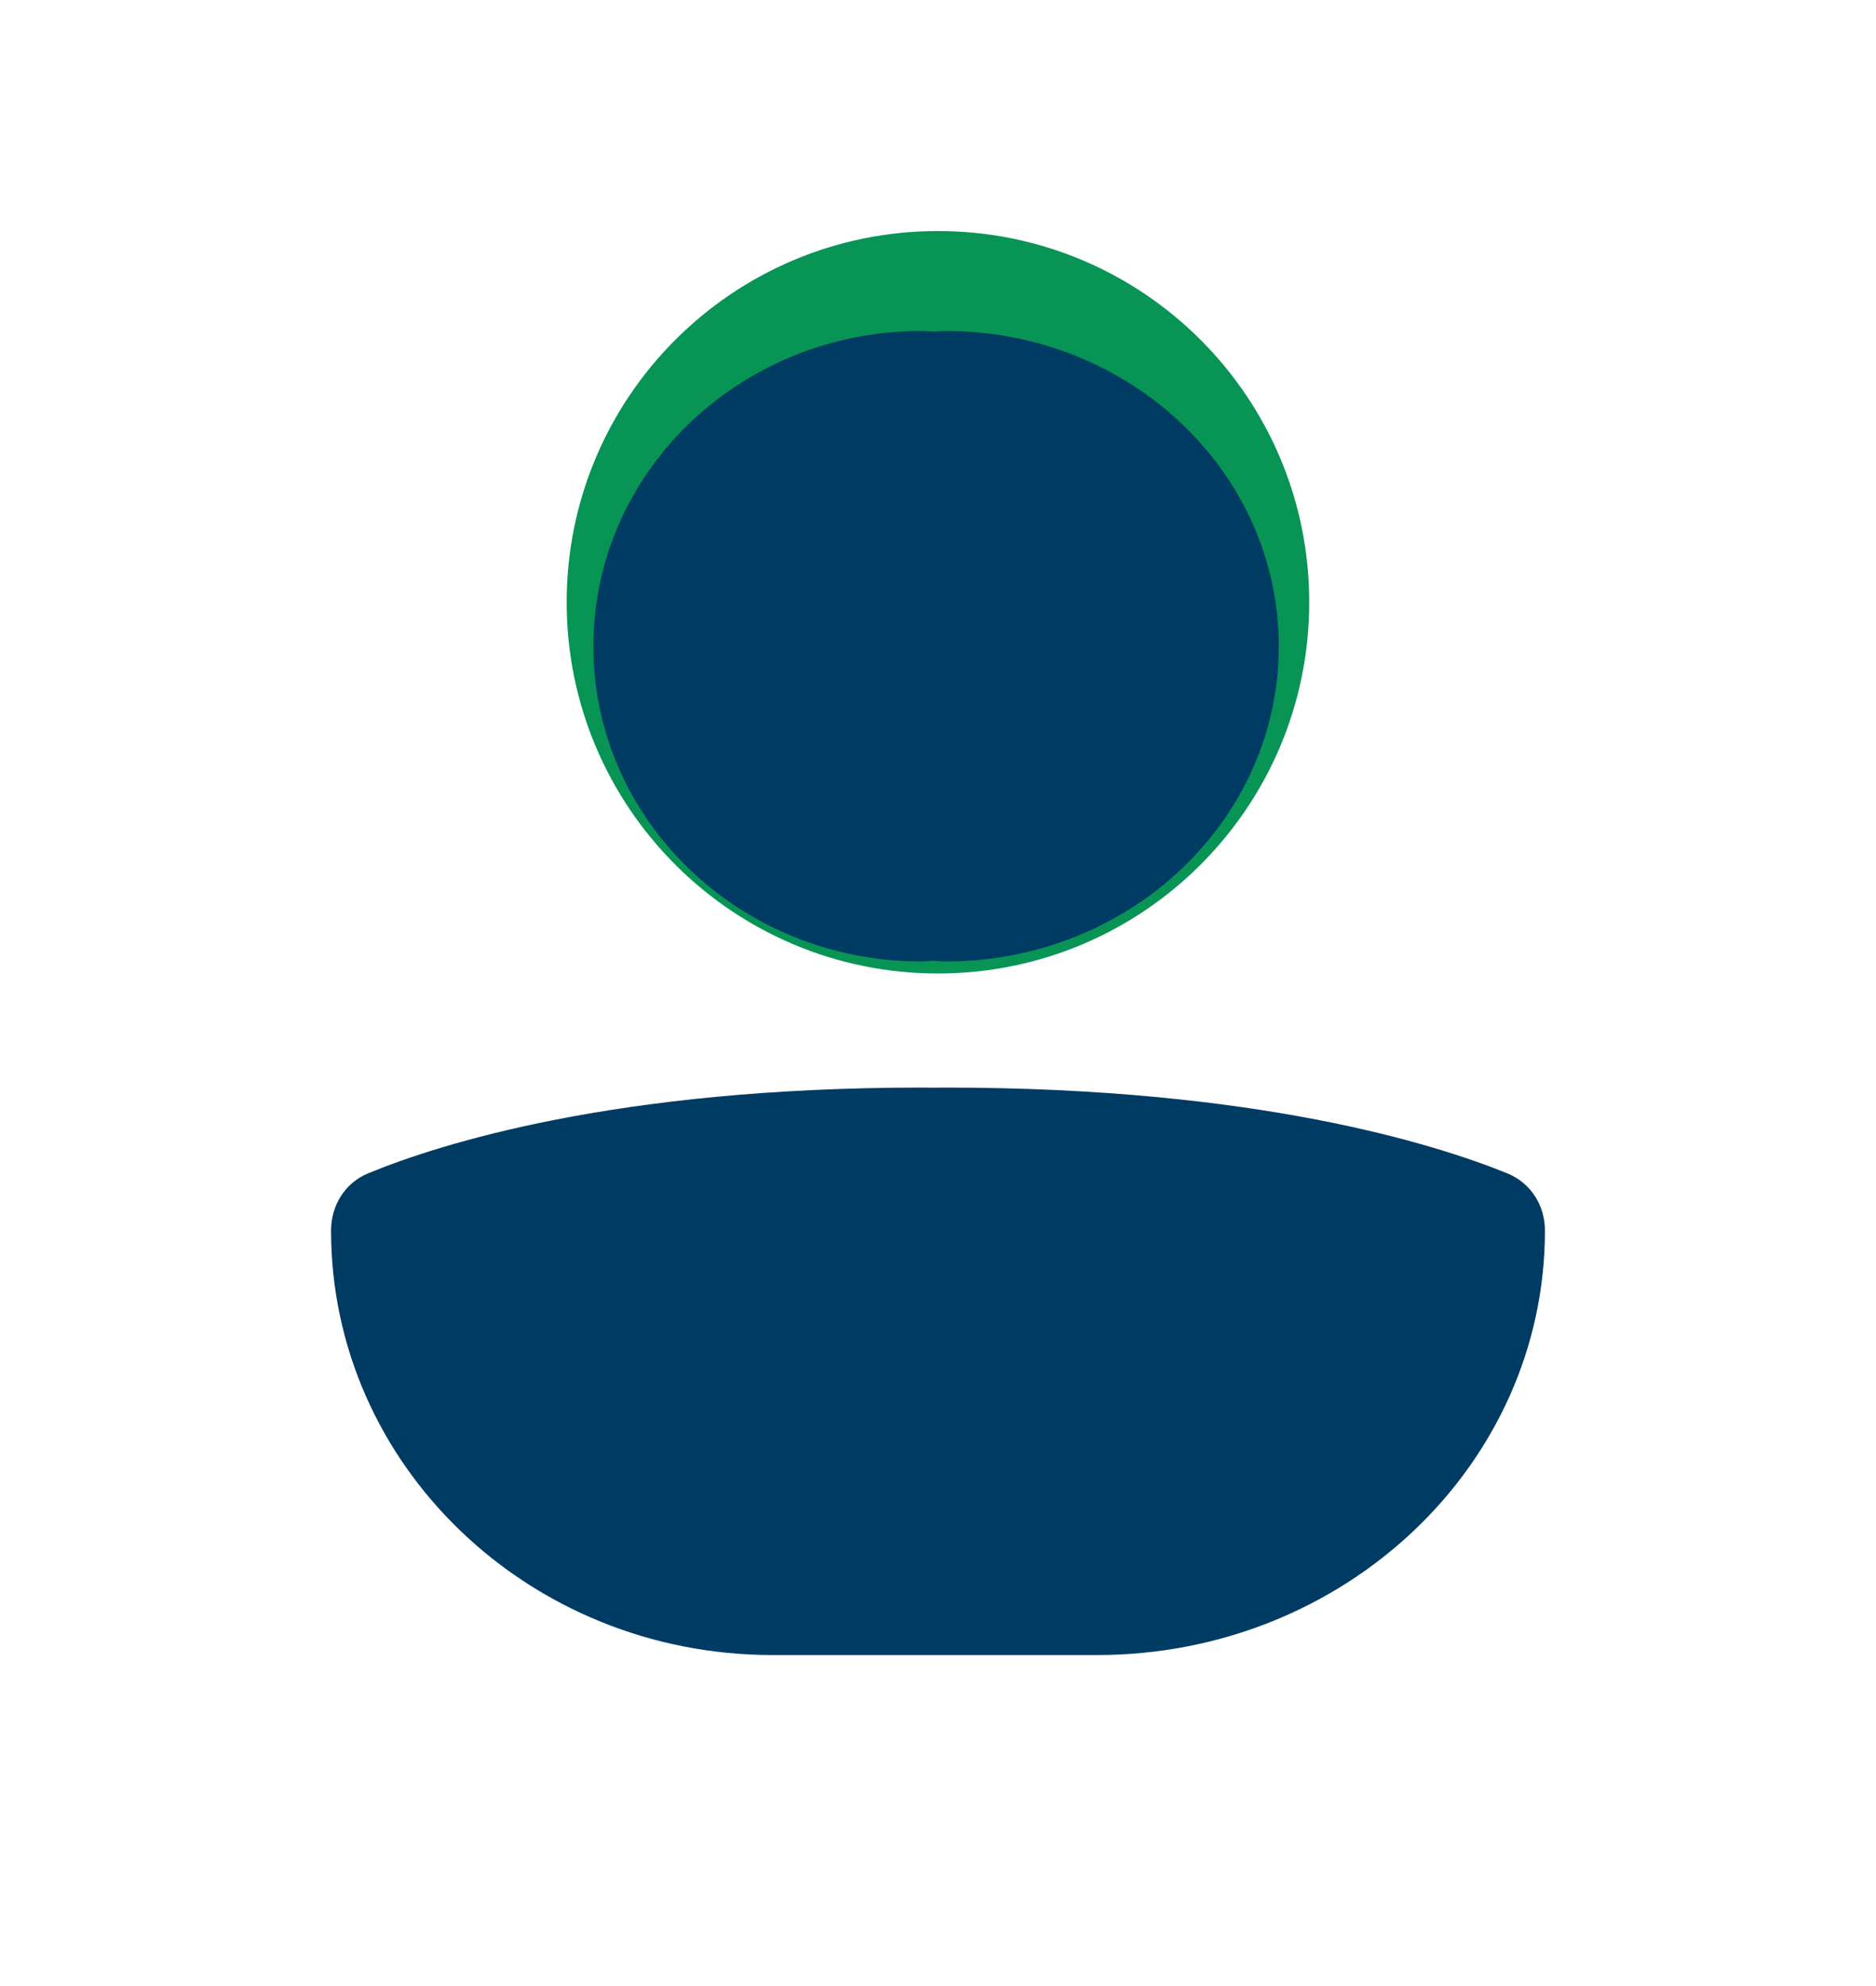 <svg width="17" height="18" viewBox="0 0 17 18" fill="#003B63" xmlns="http://www.w3.org/2000/svg">
<path d="M5.135 5.458C5.135 3.6 6.641 2.094 8.499 2.094C10.358 2.094 11.864 3.6 11.864 5.458C11.864 7.317 10.358 8.823 8.499 8.823C6.641 8.823 5.135 7.317 5.135 5.458Z" fill="#079455"/>
<path d="M8.572 9.857C11.38 9.857 13.003 10.368 13.658 10.634C13.876 10.723 14 10.929 14 11.153C14 13.278 12.183 15 9.941 15H7C4.791 15 3 13.278 3 11.153C3 10.929 3.122 10.723 3.336 10.634C3.982 10.368 5.58 9.857 8.348 9.857C8.385 9.857 8.422 9.858 8.458 9.858C8.496 9.858 8.534 9.857 8.572 9.857Z" fill="#003B63"/>
<path d="M8.572 3C10.237 3 11.588 4.279 11.588 5.857C11.588 7.435 10.237 8.714 8.572 8.714C8.534 8.714 8.496 8.709 8.458 8.708C8.422 8.709 8.385 8.714 8.348 8.714C6.707 8.714 5.377 7.435 5.377 5.857C5.377 4.279 6.707 3 8.348 3C8.385 3 8.422 3.004 8.458 3.005C8.496 3.004 8.534 3 8.572 3Z" fill="#003B63"/>
</svg>
